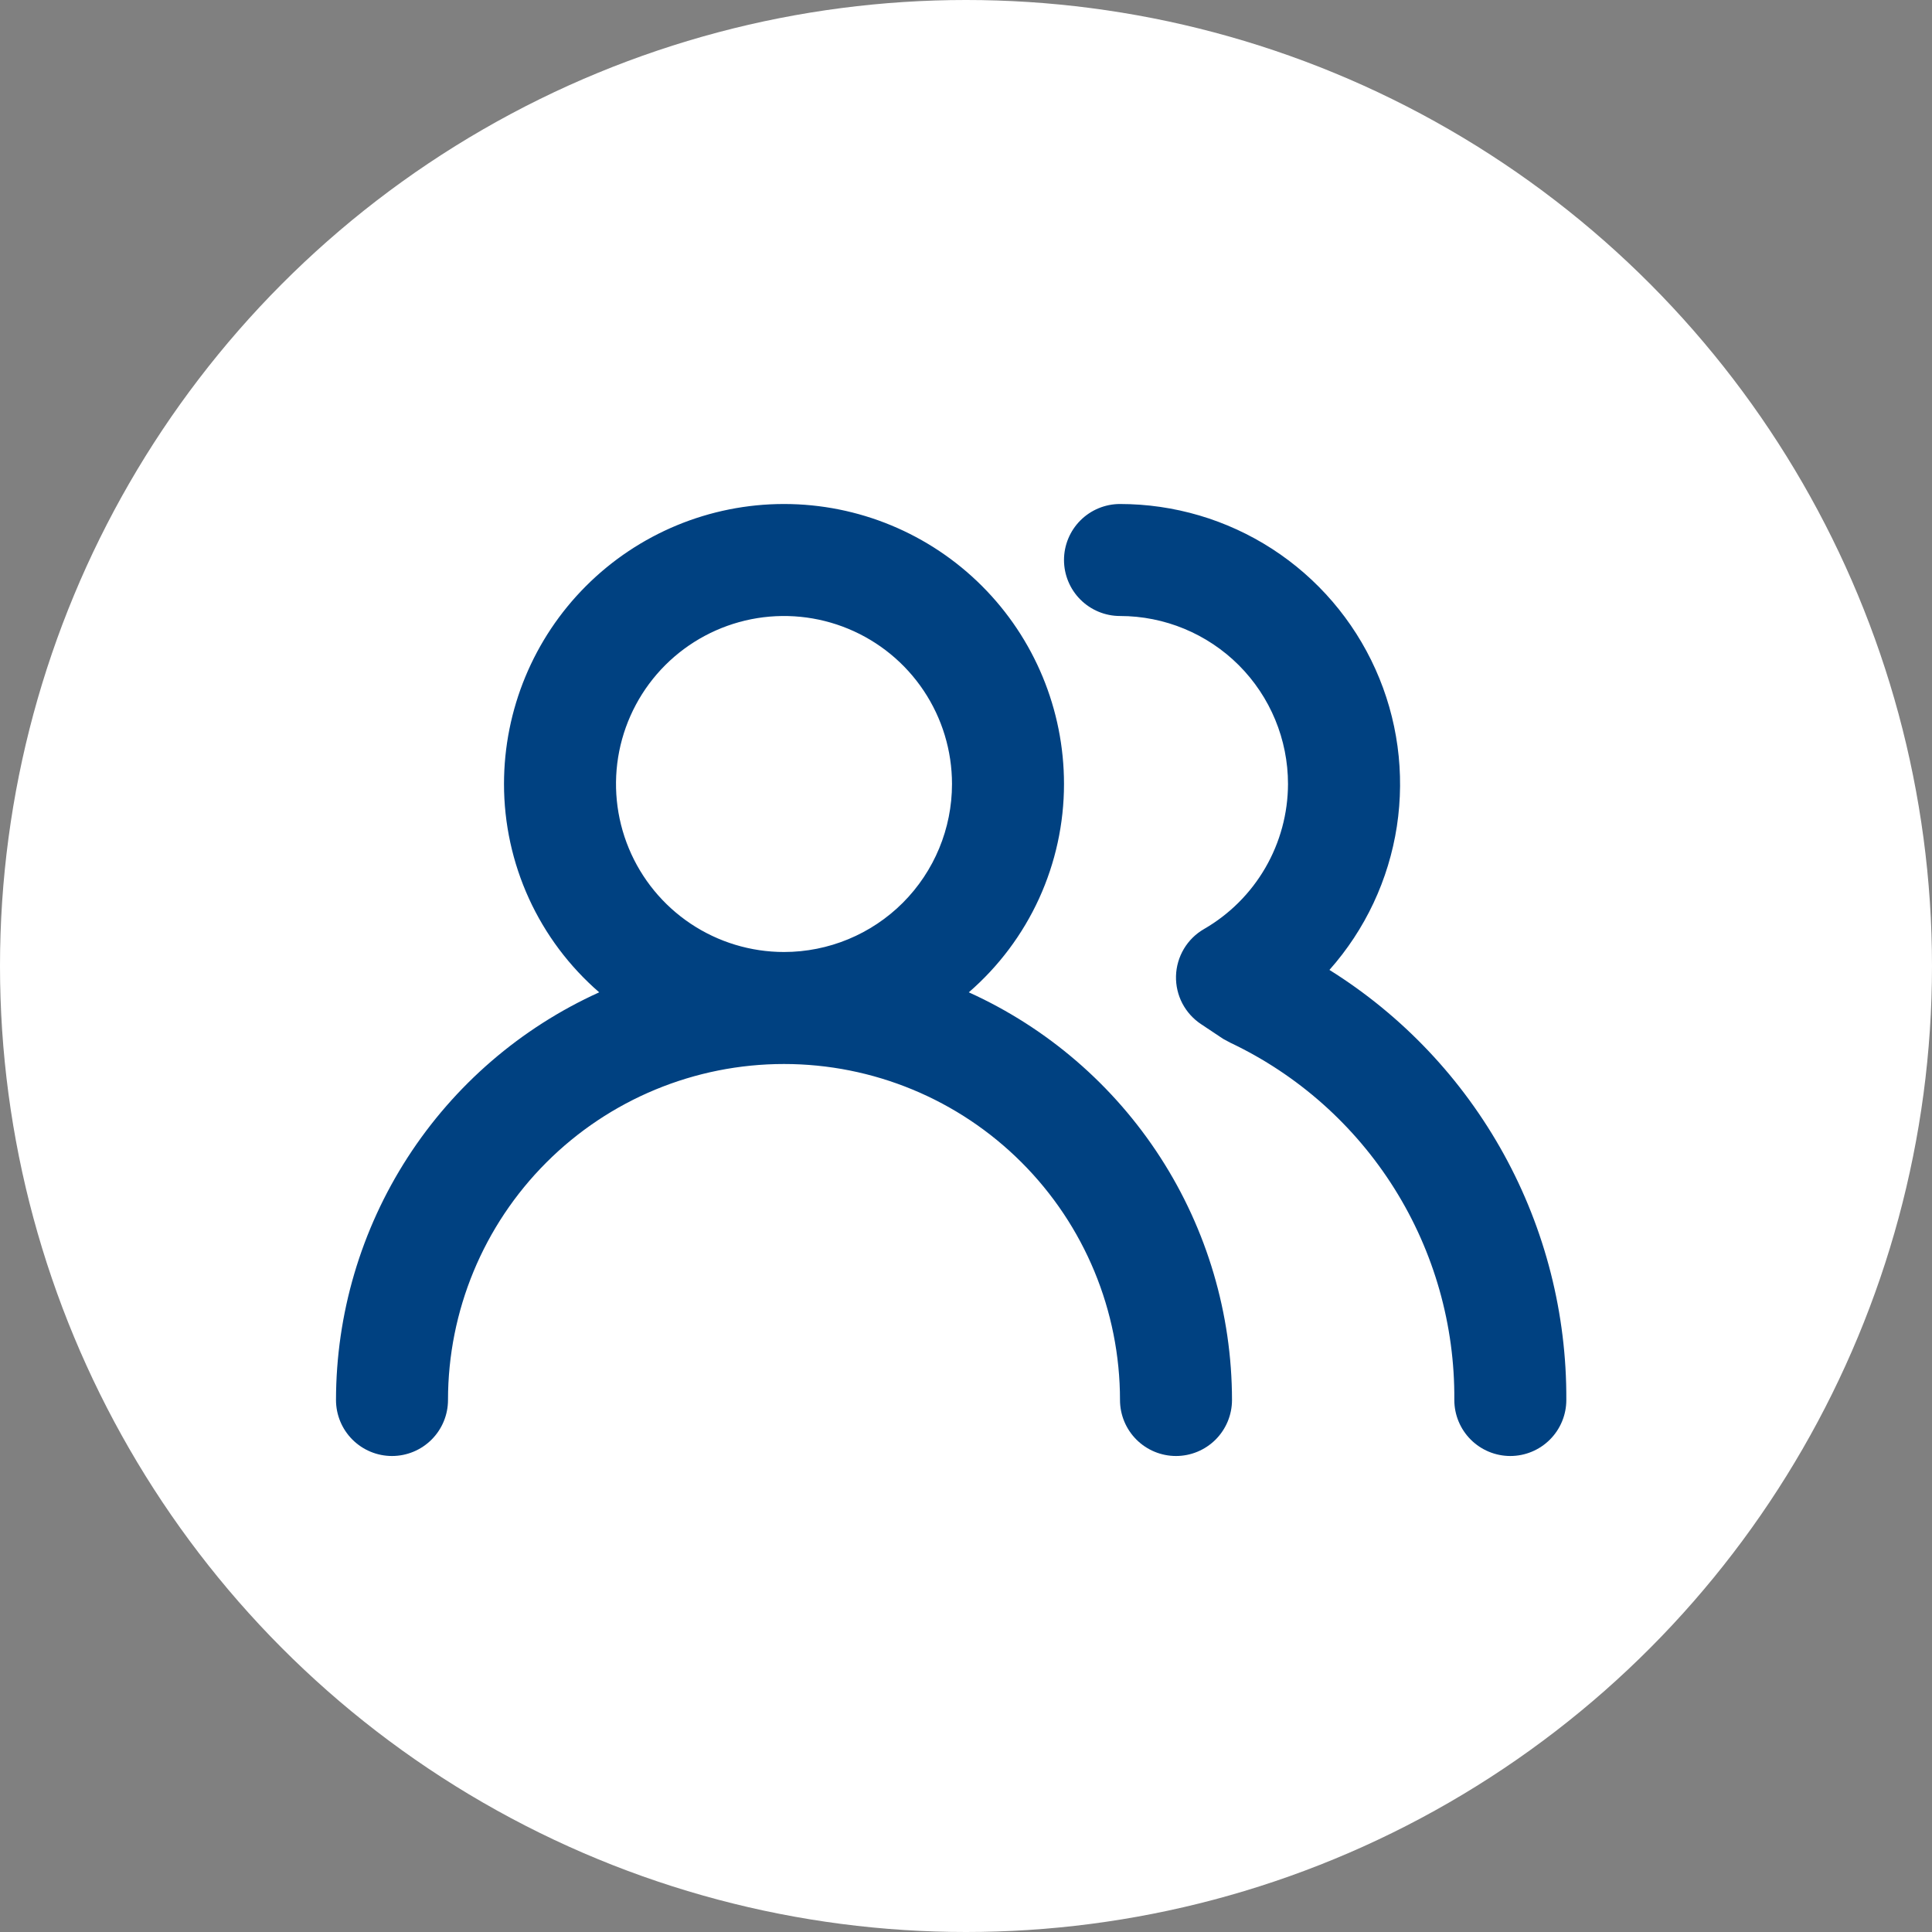 <svg width="69" height="69" viewBox="0 0 69 69" fill="none" xmlns="http://www.w3.org/2000/svg">
<rect x="0" y="0" width="69" height="69" fill="#808080" stroke="none"/>
<circle cx="34.5" cy="34.5" r="34.5" fill="white"/>
<path d="M34.6 35.44C35.667 34.516 36.523 33.374 37.11 32.09C37.696 30.806 38 29.411 38 28C38 25.348 36.946 22.804 35.071 20.929C33.196 19.054 30.652 18 28 18C25.348 18 22.804 19.054 20.929 20.929C19.054 22.804 18 25.348 18 28C18 29.411 18.304 30.806 18.89 32.09C19.477 33.374 20.333 34.516 21.4 35.44C18.6 36.708 16.225 38.755 14.558 41.337C12.891 43.919 12.003 46.927 12 50C12 50.53 12.211 51.039 12.586 51.414C12.961 51.789 13.47 52 14 52C14.53 52 15.039 51.789 15.414 51.414C15.789 51.039 16 50.53 16 50C16 46.817 17.264 43.765 19.515 41.515C21.765 39.264 24.817 38 28 38C31.183 38 34.235 39.264 36.485 41.515C38.736 43.765 40 46.817 40 50C40 50.53 40.211 51.039 40.586 51.414C40.961 51.789 41.47 52 42 52C42.53 52 43.039 51.789 43.414 51.414C43.789 51.039 44 50.53 44 50C43.997 46.927 43.109 43.919 41.442 41.337C39.775 38.755 37.4 36.708 34.6 35.44ZM28 34C26.813 34 25.653 33.648 24.667 32.989C23.68 32.33 22.911 31.392 22.457 30.296C22.003 29.2 21.884 27.993 22.115 26.829C22.347 25.666 22.918 24.596 23.757 23.757C24.596 22.918 25.666 22.347 26.829 22.115C27.993 21.884 29.2 22.003 30.296 22.457C31.392 22.911 32.33 23.68 32.989 24.667C33.648 25.653 34 26.813 34 28C34 29.591 33.368 31.117 32.243 32.243C31.117 33.368 29.591 34 28 34ZM47.48 34.64C48.76 33.199 49.596 31.418 49.888 29.513C50.179 27.607 49.914 25.658 49.123 23.9C48.333 22.142 47.052 20.65 45.433 19.603C43.814 18.556 41.928 18 40 18C39.47 18 38.961 18.211 38.586 18.586C38.211 18.961 38 19.47 38 20C38 20.53 38.211 21.039 38.586 21.414C38.961 21.789 39.47 22 40 22C41.591 22 43.117 22.632 44.243 23.757C45.368 24.883 46 26.409 46 28C45.997 29.05 45.719 30.082 45.192 30.991C44.666 31.9 43.91 32.655 43 33.18C42.703 33.351 42.456 33.595 42.281 33.889C42.106 34.184 42.009 34.518 42 34.86C41.992 35.2 42.07 35.536 42.227 35.837C42.385 36.137 42.616 36.393 42.9 36.58L43.68 37.1L43.94 37.24C46.351 38.383 48.385 40.192 49.802 42.453C51.219 44.713 51.961 47.332 51.94 50C51.94 50.53 52.151 51.039 52.526 51.414C52.901 51.789 53.41 52 53.94 52C54.47 52 54.979 51.789 55.354 51.414C55.729 51.039 55.94 50.53 55.94 50C55.956 46.931 55.188 43.908 53.707 41.22C52.226 38.532 50.083 36.267 47.48 34.64Z" fill="#004181"/>
</svg>
